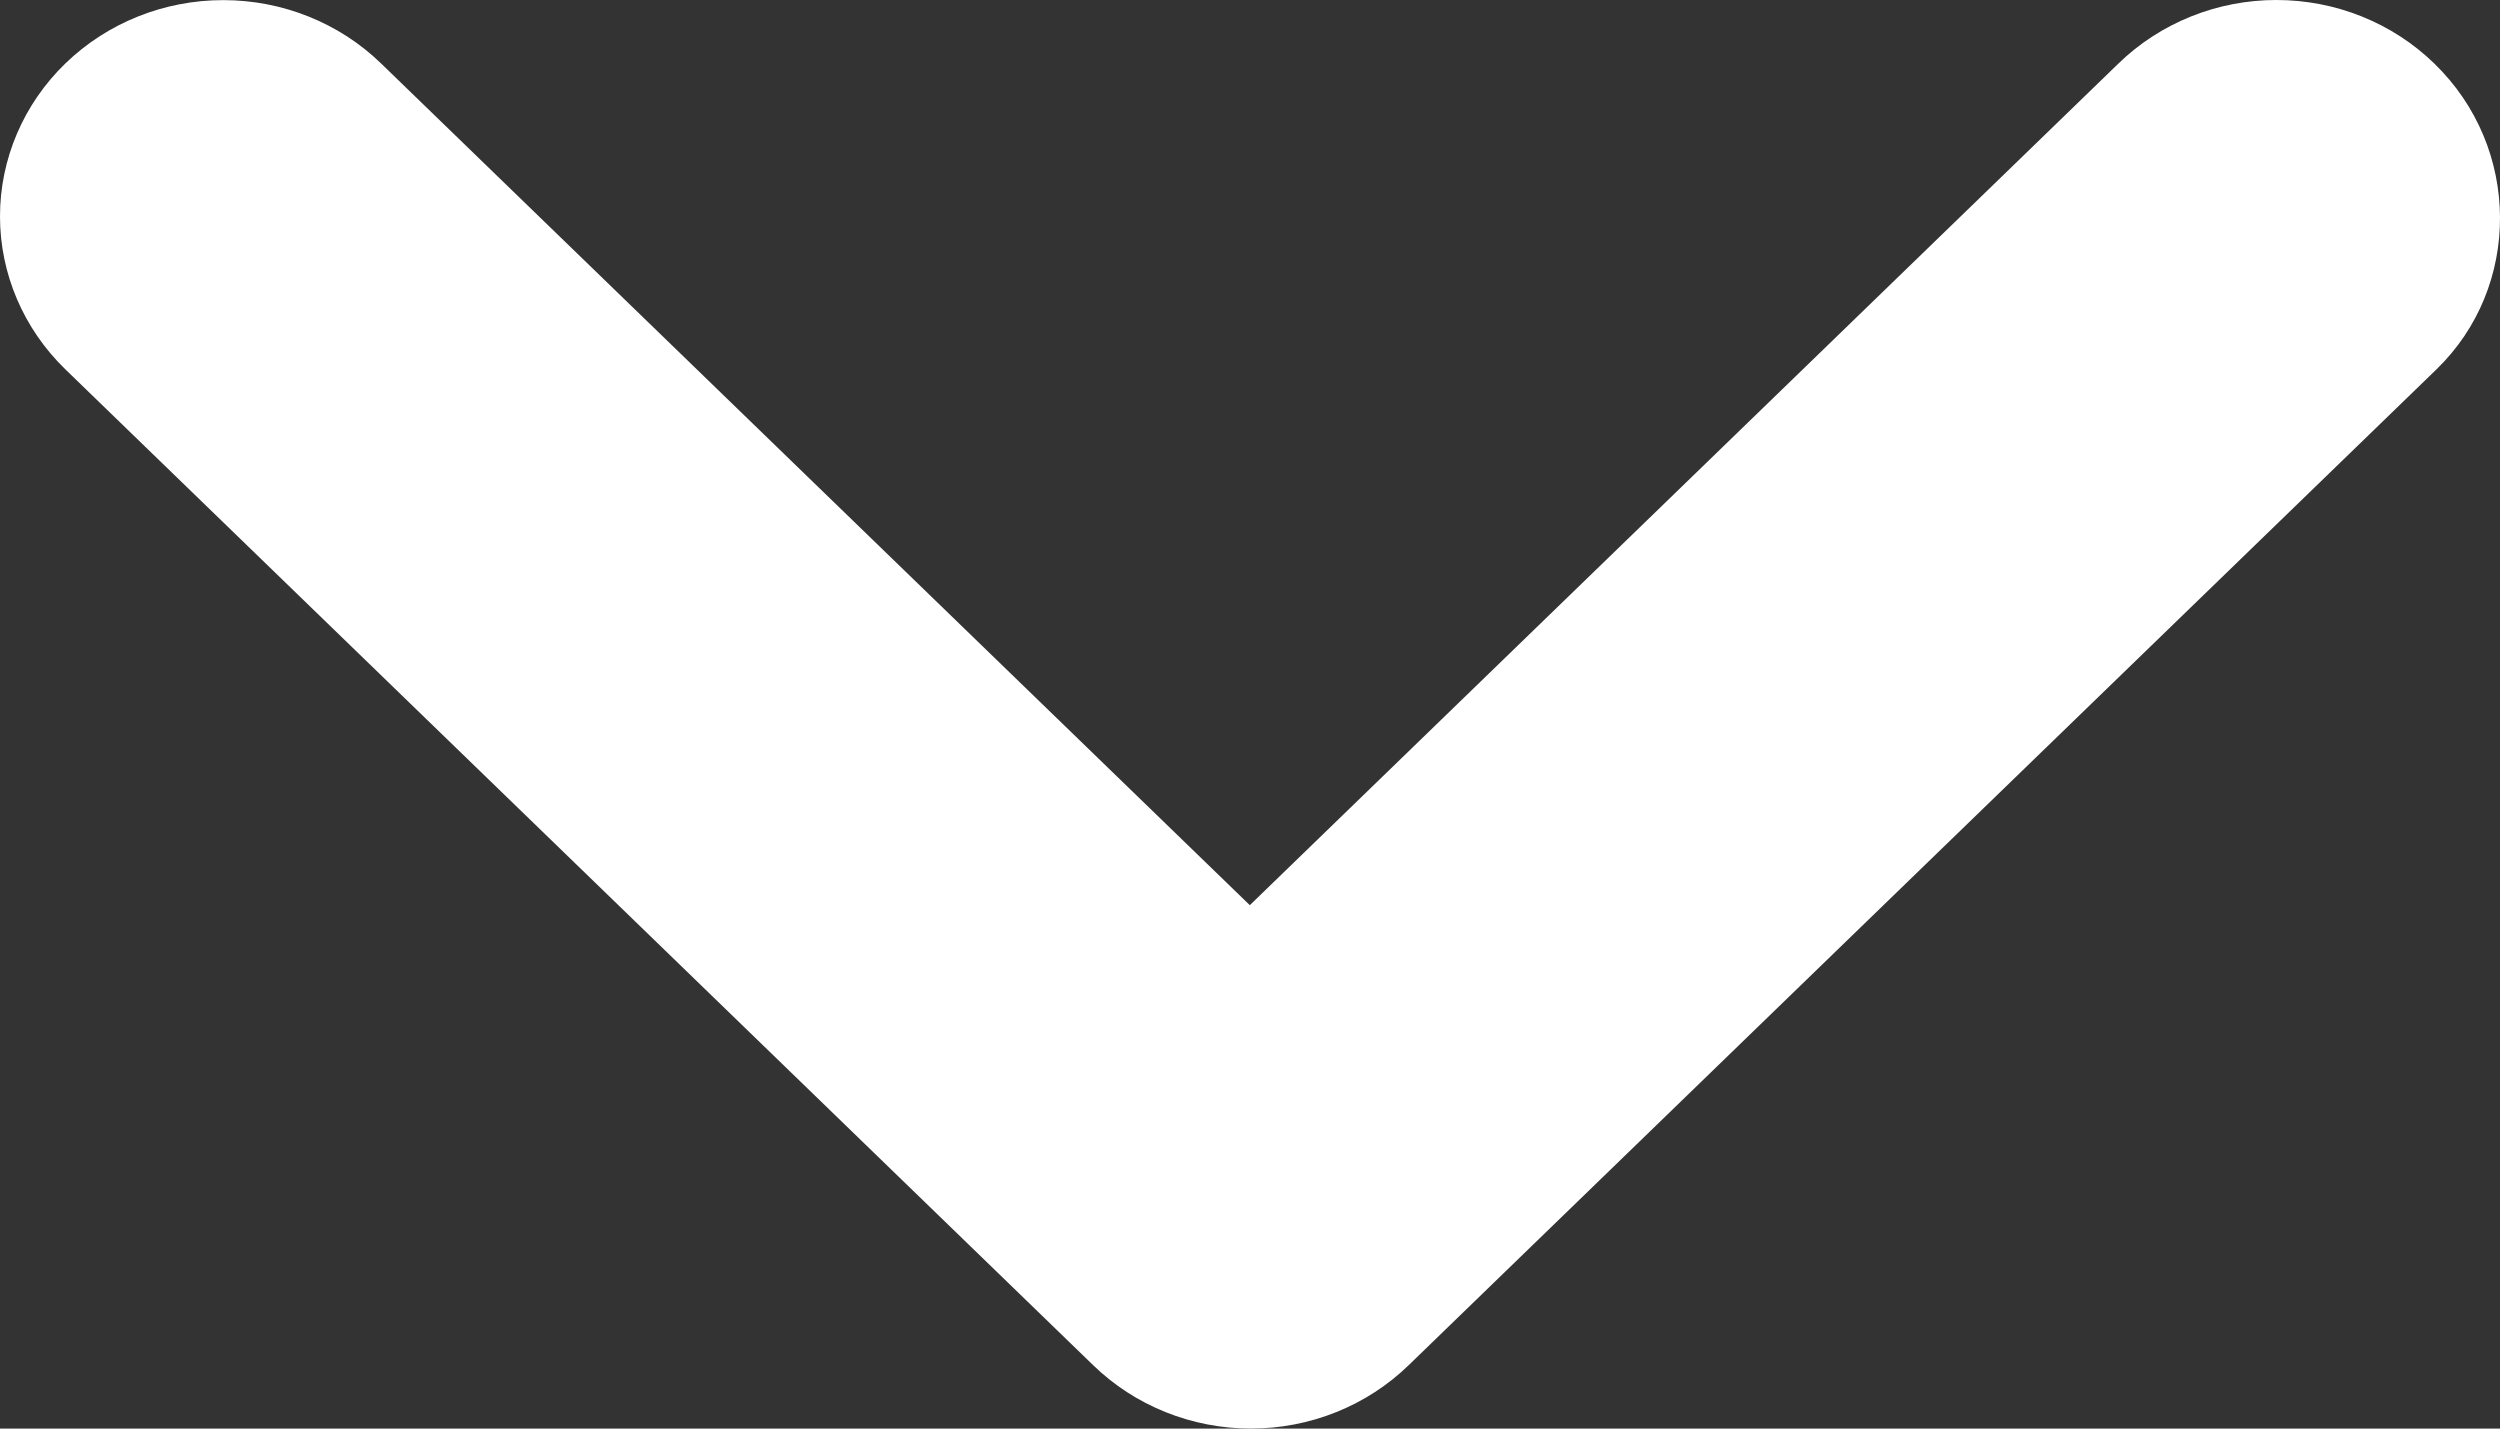 <svg width="42" height="24" viewBox="0 0 42 24" fill="none" xmlns="http://www.w3.org/2000/svg">
<rect x="0" y="0" width="42" height="24" fill="#333333" stroke="none"/>
<path d="M40.895 1.066C40.547 0.728 40.134 0.46 39.679 0.277C39.224 0.094 38.736 -1.42683e-07 38.243 -1.64217e-07C37.751 -1.8575e-07 37.263 0.094 36.808 0.277C36.353 0.46 35.939 0.728 35.591 1.066L20.997 15.207L6.402 1.066C5.699 0.384 4.745 0.002 3.75 0.002C2.756 0.002 1.802 0.384 1.098 1.066C0.395 1.747 -1.16781e-07 2.672 -1.58908e-07 3.635C-2.01035e-07 4.599 0.395 5.523 1.098 6.205L18.364 22.934C18.712 23.272 19.125 23.54 19.58 23.723C20.035 23.906 20.523 24 21.015 24C21.508 24 21.996 23.906 22.451 23.723C22.906 23.54 23.319 23.272 23.667 22.934L40.933 6.205C42.362 4.82 42.362 2.487 40.895 1.066Z" fill="white"/>
</svg>
